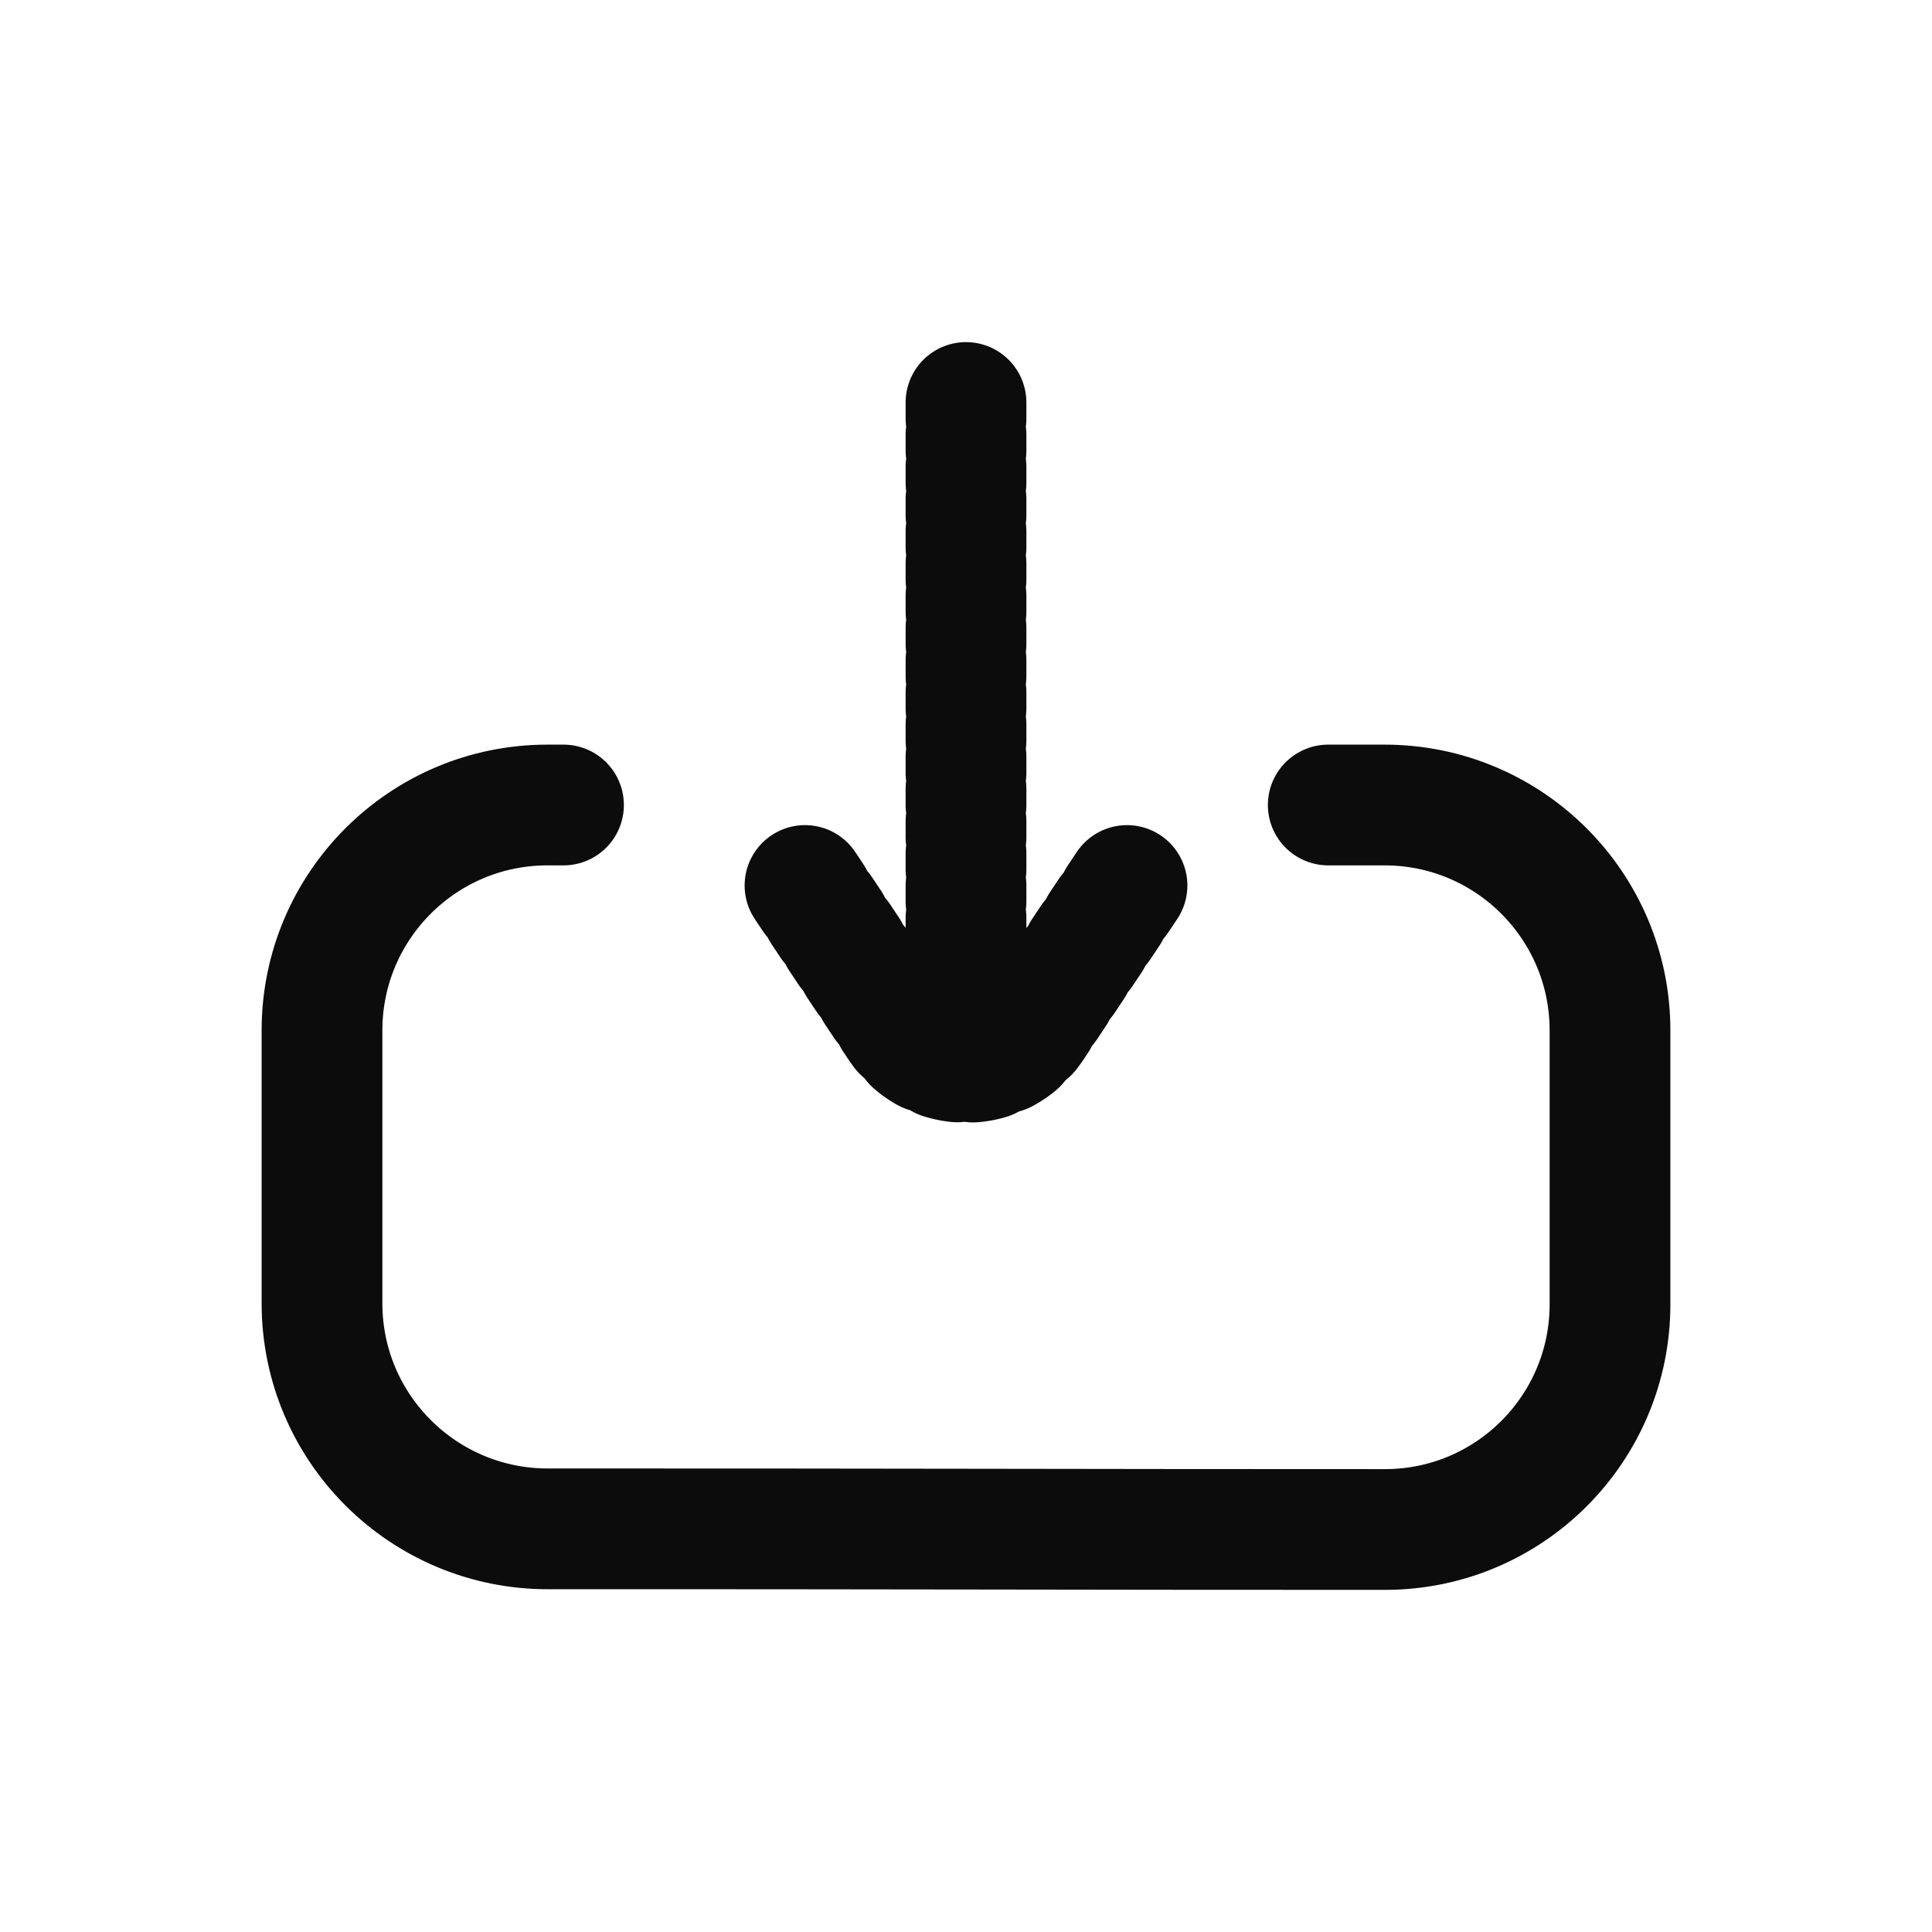 <svg width="24" height="24" viewBox="0 0 24 24" fill="none" xmlns="http://www.w3.org/2000/svg">
<path d="M12 5L12 12" stroke="#0C0C0C" stroke-width="1.5" stroke-linecap="round" stroke-dasharray="0.2 0.2"/>
<path d="M14 11L12.832 12.752C12.436 13.346 11.564 13.346 11.168 12.752L10 11" stroke="#0C0C0C" stroke-width="1.5" stroke-linecap="round" stroke-dasharray="0.2 0.2"/>
<path d="M16.5 10H17.2C18.746 10 20 11.254 20 12.8L20 16.203C20 17.746 18.75 18.999 17.206 19C13.616 19.001 10.722 18.99 6.807 18.992C5.258 18.993 4 17.739 4 16.19V12.8C4 11.254 5.254 10 6.8 10H7" stroke="#0C0C0C" stroke-width="1.5" stroke-linecap="round"/>
</svg>
